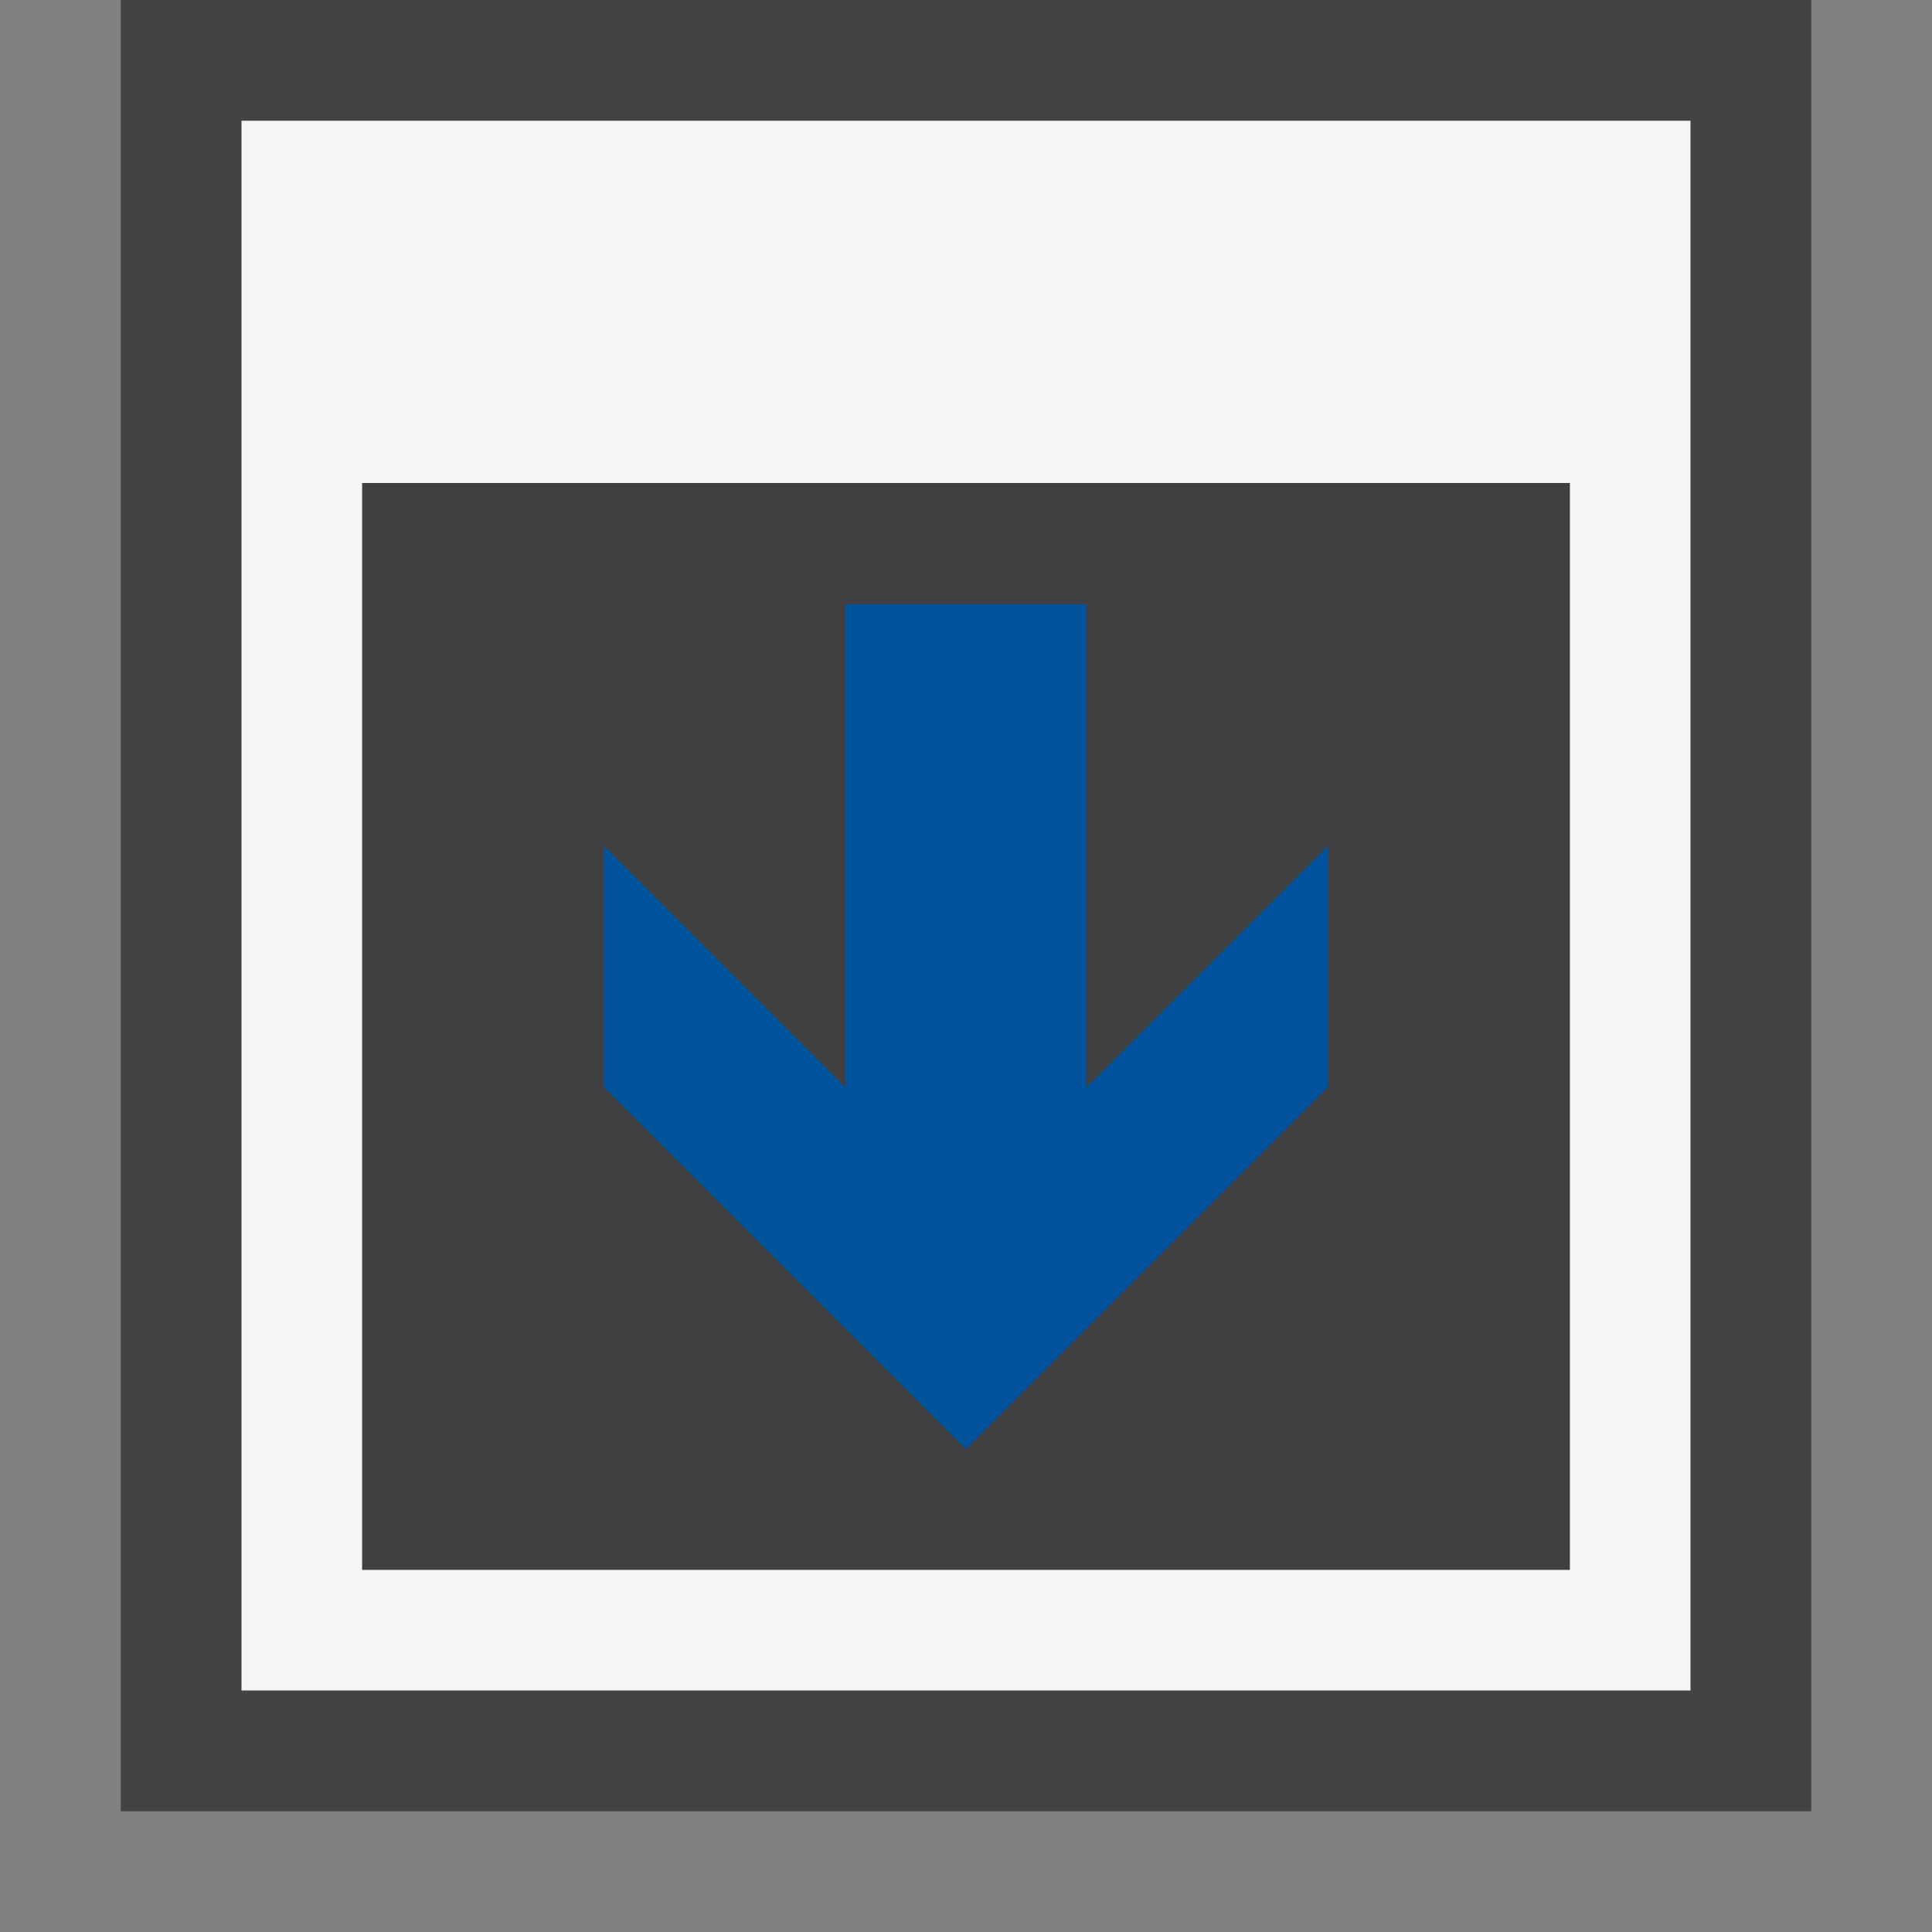 <svg xmlns="http://www.w3.org/2000/svg" viewBox="0 0 16 16"><rect x="0" y="0" width="16" height="16" fill="#808080" stroke="none"/><style>.st0{opacity:0}.st0,.st1{fill:#434343}.st2{fill:none}.st3{fill:#f5f5f5}.st4{fill:#00539c}.st5{fill:#403F41}</style><g id="outline"><path class="st0" d="M0 0h16v16H0z"/><path class="st1" d="M1 0h14v15H1z"/></g><g id="icon_x5F_bg"><path class="st2" d="M3 4h10v9H3z"/><path class="st3" d="M2 1v13h12V1H2zm11 12H3V4h10v9z"/></g><path class="st4" d="M8 12L5 9V7l2 2V5h2v4l2-2v2z" id="color_x5F_action"/><g id="icon_x5F_fg"><path class="st2" d="M9 5H7v4L5 7v2l3 3 3-3V7L9 9z"/><path class="st5" d="M3 4v9h10V4H3zm8 5l-3 3-3-3V7l2 2V5h2v4l2-2v2z"/></g></svg>